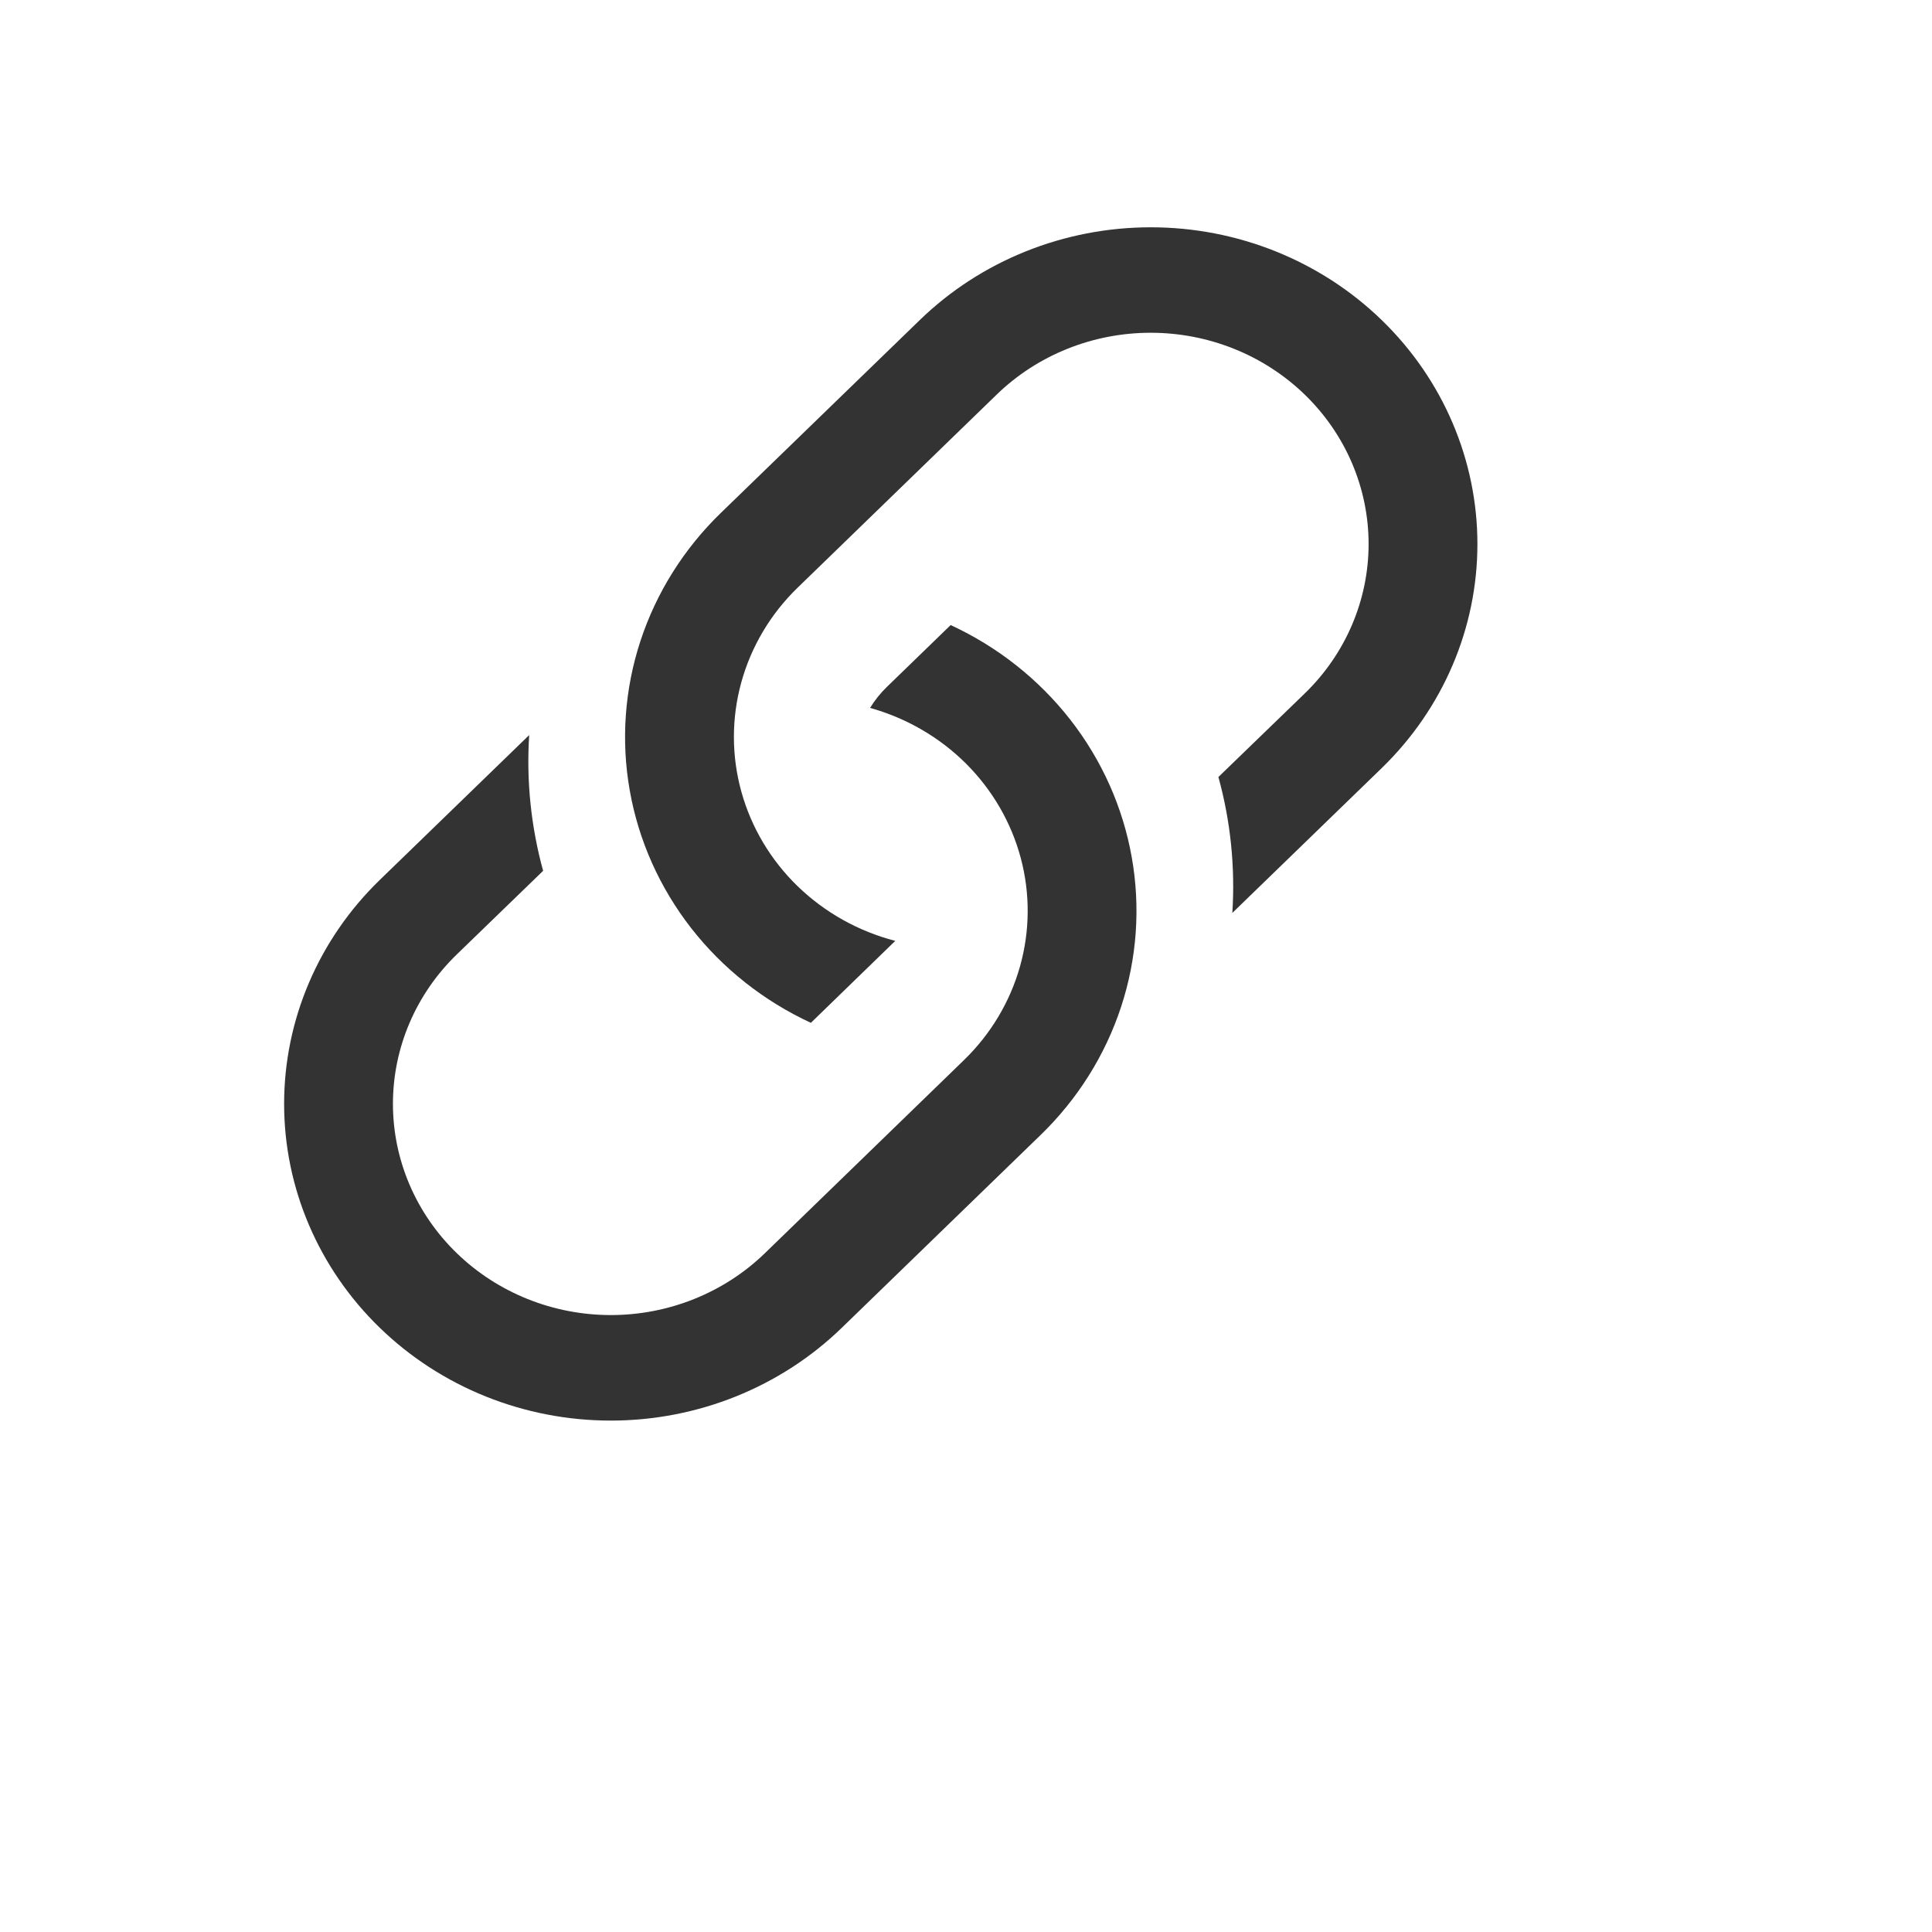 <svg width="34" height="34" viewBox="0 0 34 34" fill="none" xmlns="http://www.w3.org/2000/svg">
<path d="M9.313 12.936L6.684 15.485C5.606 16.53 5 17.948 5 19.426C5 20.904 5.606 22.322 6.684 23.367C7.762 24.413 9.224 25 10.749 25C12.274 25 13.736 24.413 14.814 23.367L18.317 19.97C18.967 19.339 19.451 18.567 19.73 17.717C20.009 16.867 20.073 15.965 19.917 15.087C19.762 14.208 19.391 13.378 18.837 12.667C18.282 11.956 17.56 11.384 16.73 11L15.607 12.089C15.493 12.199 15.394 12.324 15.312 12.458C15.953 12.637 16.535 12.975 17 13.438C17.465 13.902 17.797 14.475 17.964 15.101C18.131 15.727 18.126 16.385 17.95 17.009C17.774 17.632 17.434 18.201 16.962 18.658L13.461 22.054C12.742 22.751 11.767 23.143 10.75 23.143C9.733 23.143 8.758 22.751 8.039 22.054C7.319 21.357 6.915 20.411 6.915 19.425C6.915 18.439 7.319 17.494 8.039 16.796L9.558 15.325C9.344 14.546 9.261 13.739 9.313 12.934V12.936Z" fill="#333333"/>
<path d="M12.683 9.029C12.033 9.66 11.549 10.432 11.27 11.282C10.992 12.132 10.927 13.034 11.083 13.913C11.238 14.792 11.609 15.621 12.163 16.333C12.718 17.044 13.44 17.616 14.27 18L15.755 16.558C15.105 16.389 14.513 16.057 14.037 15.596C13.562 15.135 13.22 14.56 13.046 13.93C12.872 13.3 12.872 12.637 13.046 12.007C13.22 11.377 13.562 10.802 14.038 10.341L17.539 6.945C18.258 6.247 19.233 5.856 20.25 5.856C21.267 5.856 22.242 6.247 22.962 6.945C23.681 7.642 24.085 8.588 24.085 9.574C24.085 10.56 23.681 11.506 22.962 12.203L21.442 13.674C21.657 14.455 21.739 15.263 21.687 16.066L24.316 13.517C25.394 12.471 26 11.053 26 9.575C26 8.096 25.394 6.678 24.316 5.633C23.238 4.587 21.776 4 20.251 4C18.726 4 17.264 4.587 16.186 5.633L12.683 9.029Z" fill="#333333"/>
</svg>
